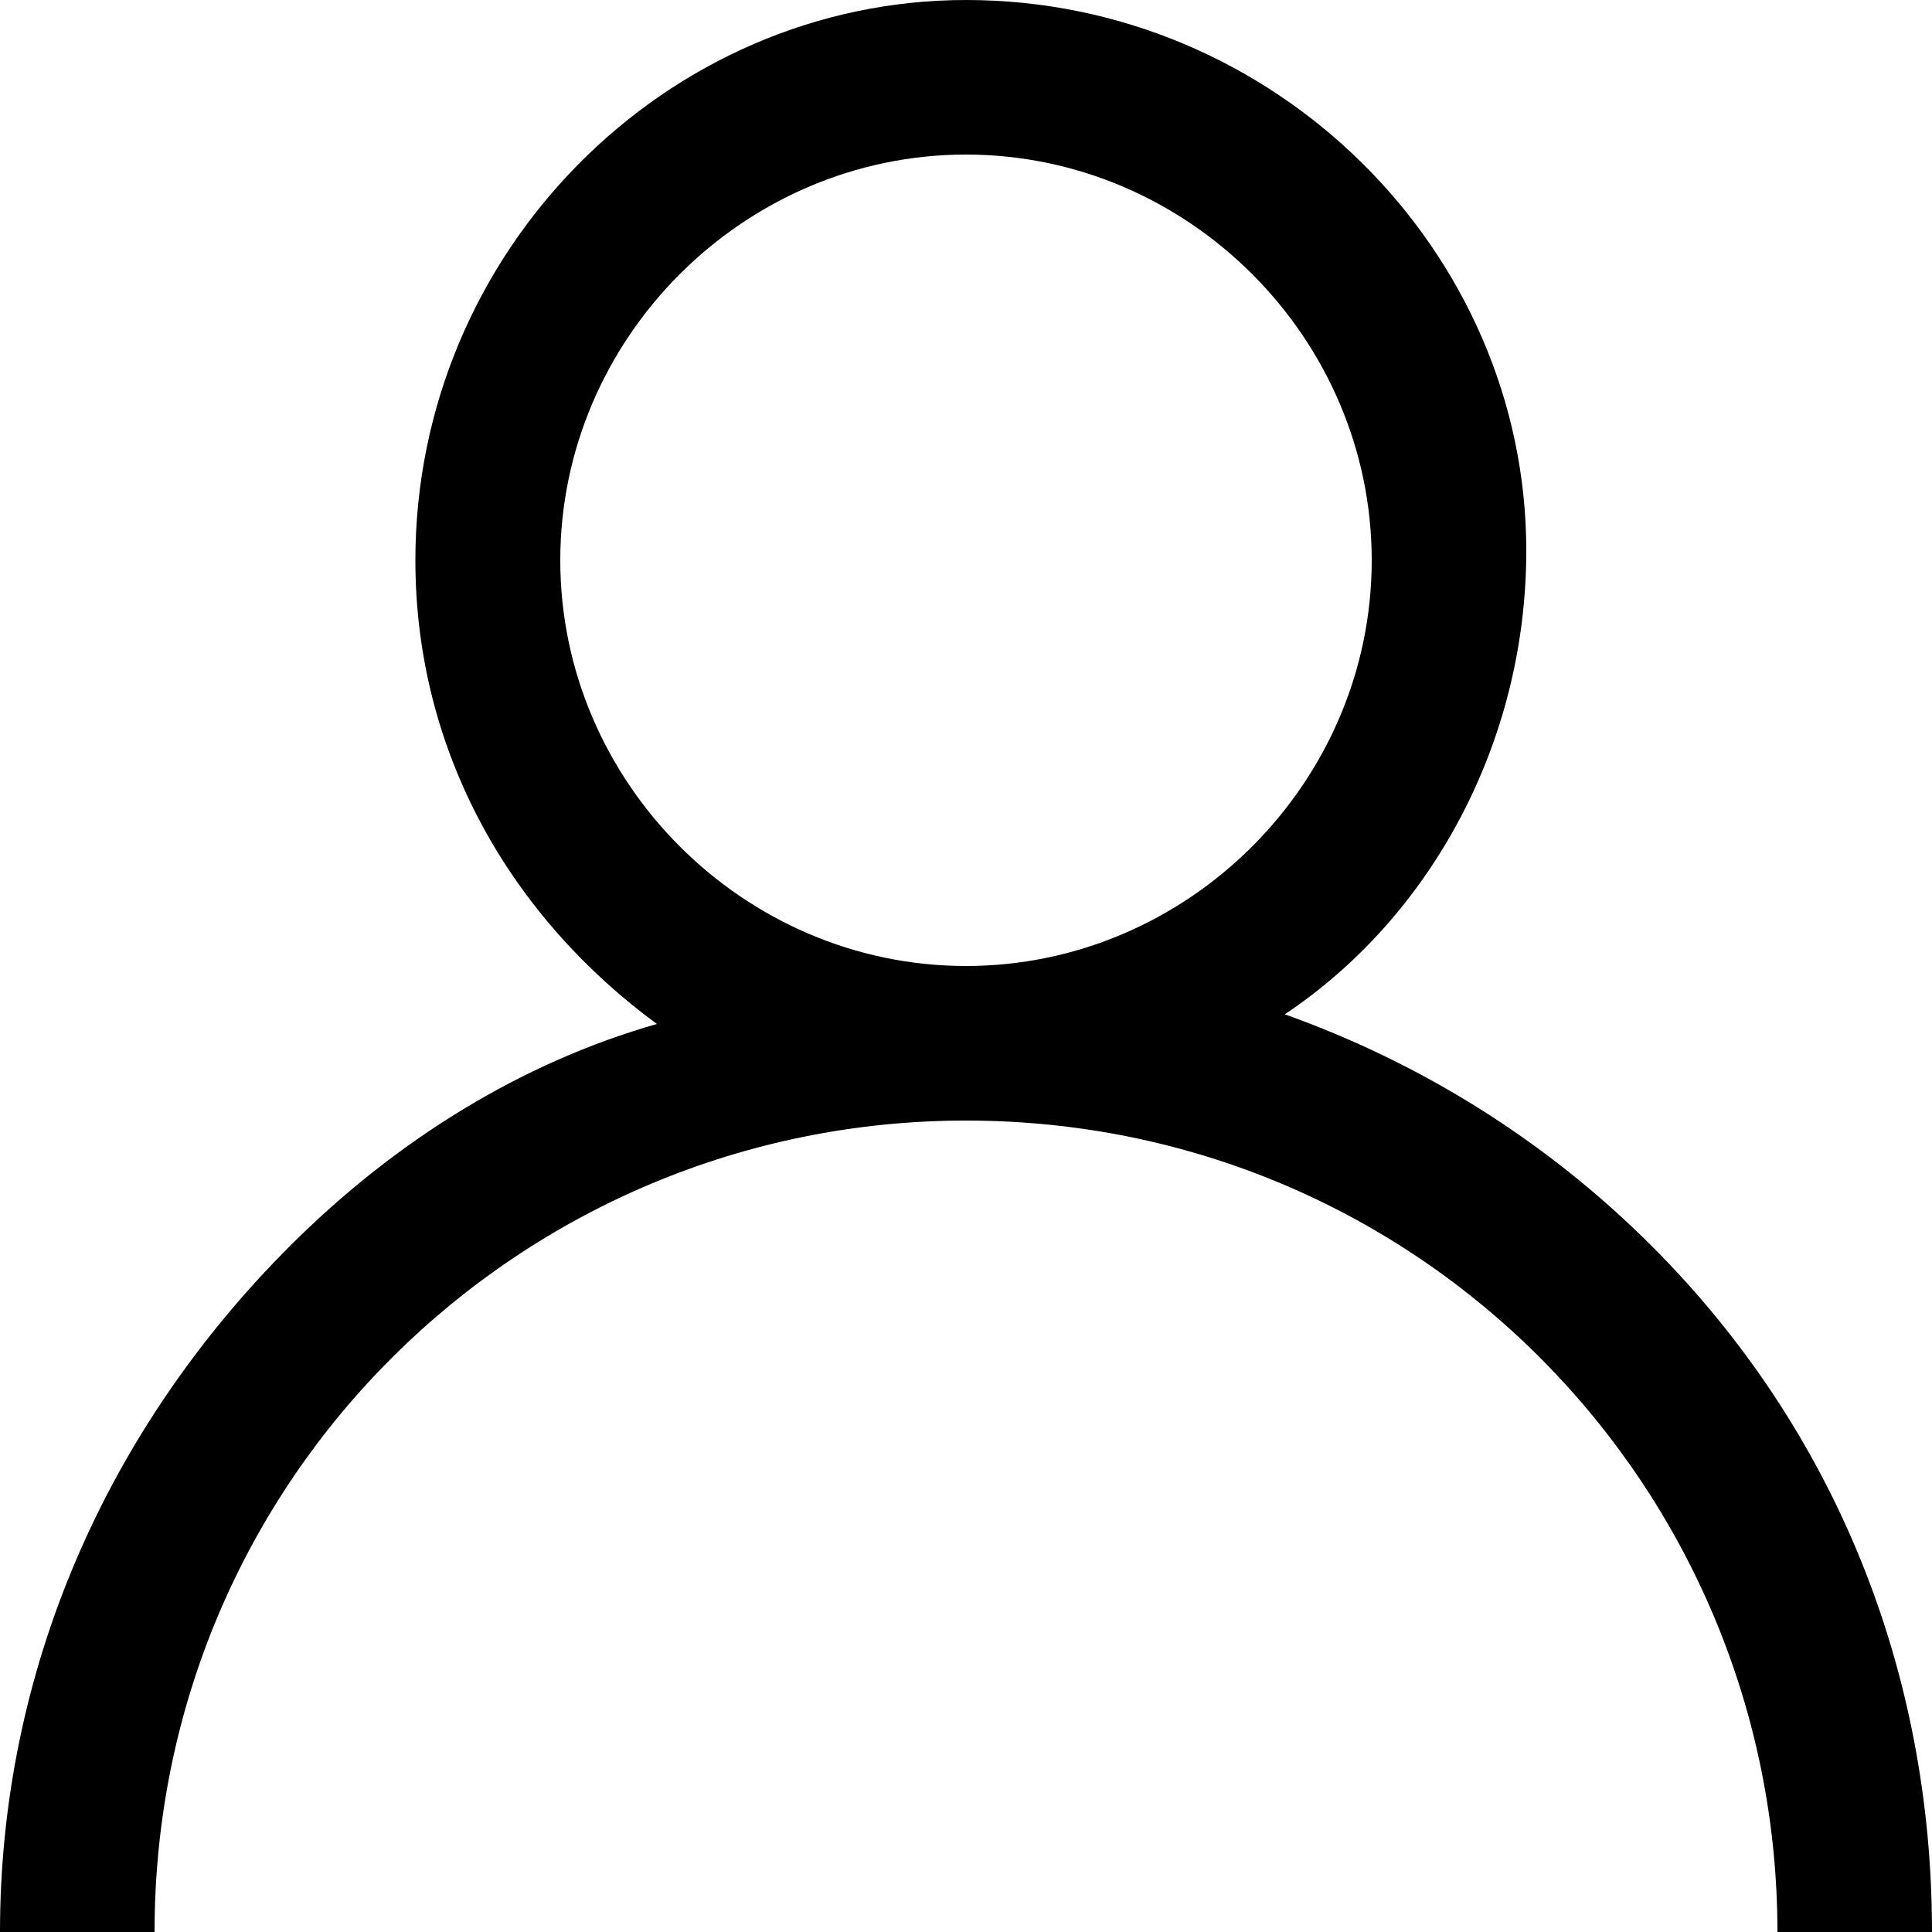 <!-- Generated by IcoMoon.io -->
<svg version="1.1" xmlns="http://www.w3.org/2000/svg" width="32" height="32" viewBox="0 0 32 32">
<title>account</title>
<path d="M27.36 20.64c-1.76-1.76-3.84-3.040-6.080-3.84 2.4-1.6 4-4.48 4-7.68 0-4.96-4.16-9.12-9.28-9.12-4.96 0-9.12 4.16-9.12 9.28 0 3.2 1.6 5.92 4 7.68-2.24 0.64-4.32 1.92-6.080 3.68-3.040 3.040-4.8 7.040-4.8 11.36h2.56c0-7.52 6.080-13.44 13.44-13.44 7.52 0 13.44 6.080 13.44 13.44h2.56c0-4.32-1.6-8.32-4.64-11.36zM9.28 9.28c0-3.68 3.040-6.72 6.72-6.72s6.72 3.040 6.72 6.72c0 3.68-3.040 6.72-6.72 6.72s-6.72-3.040-6.72-6.72z"></path>
</svg>
